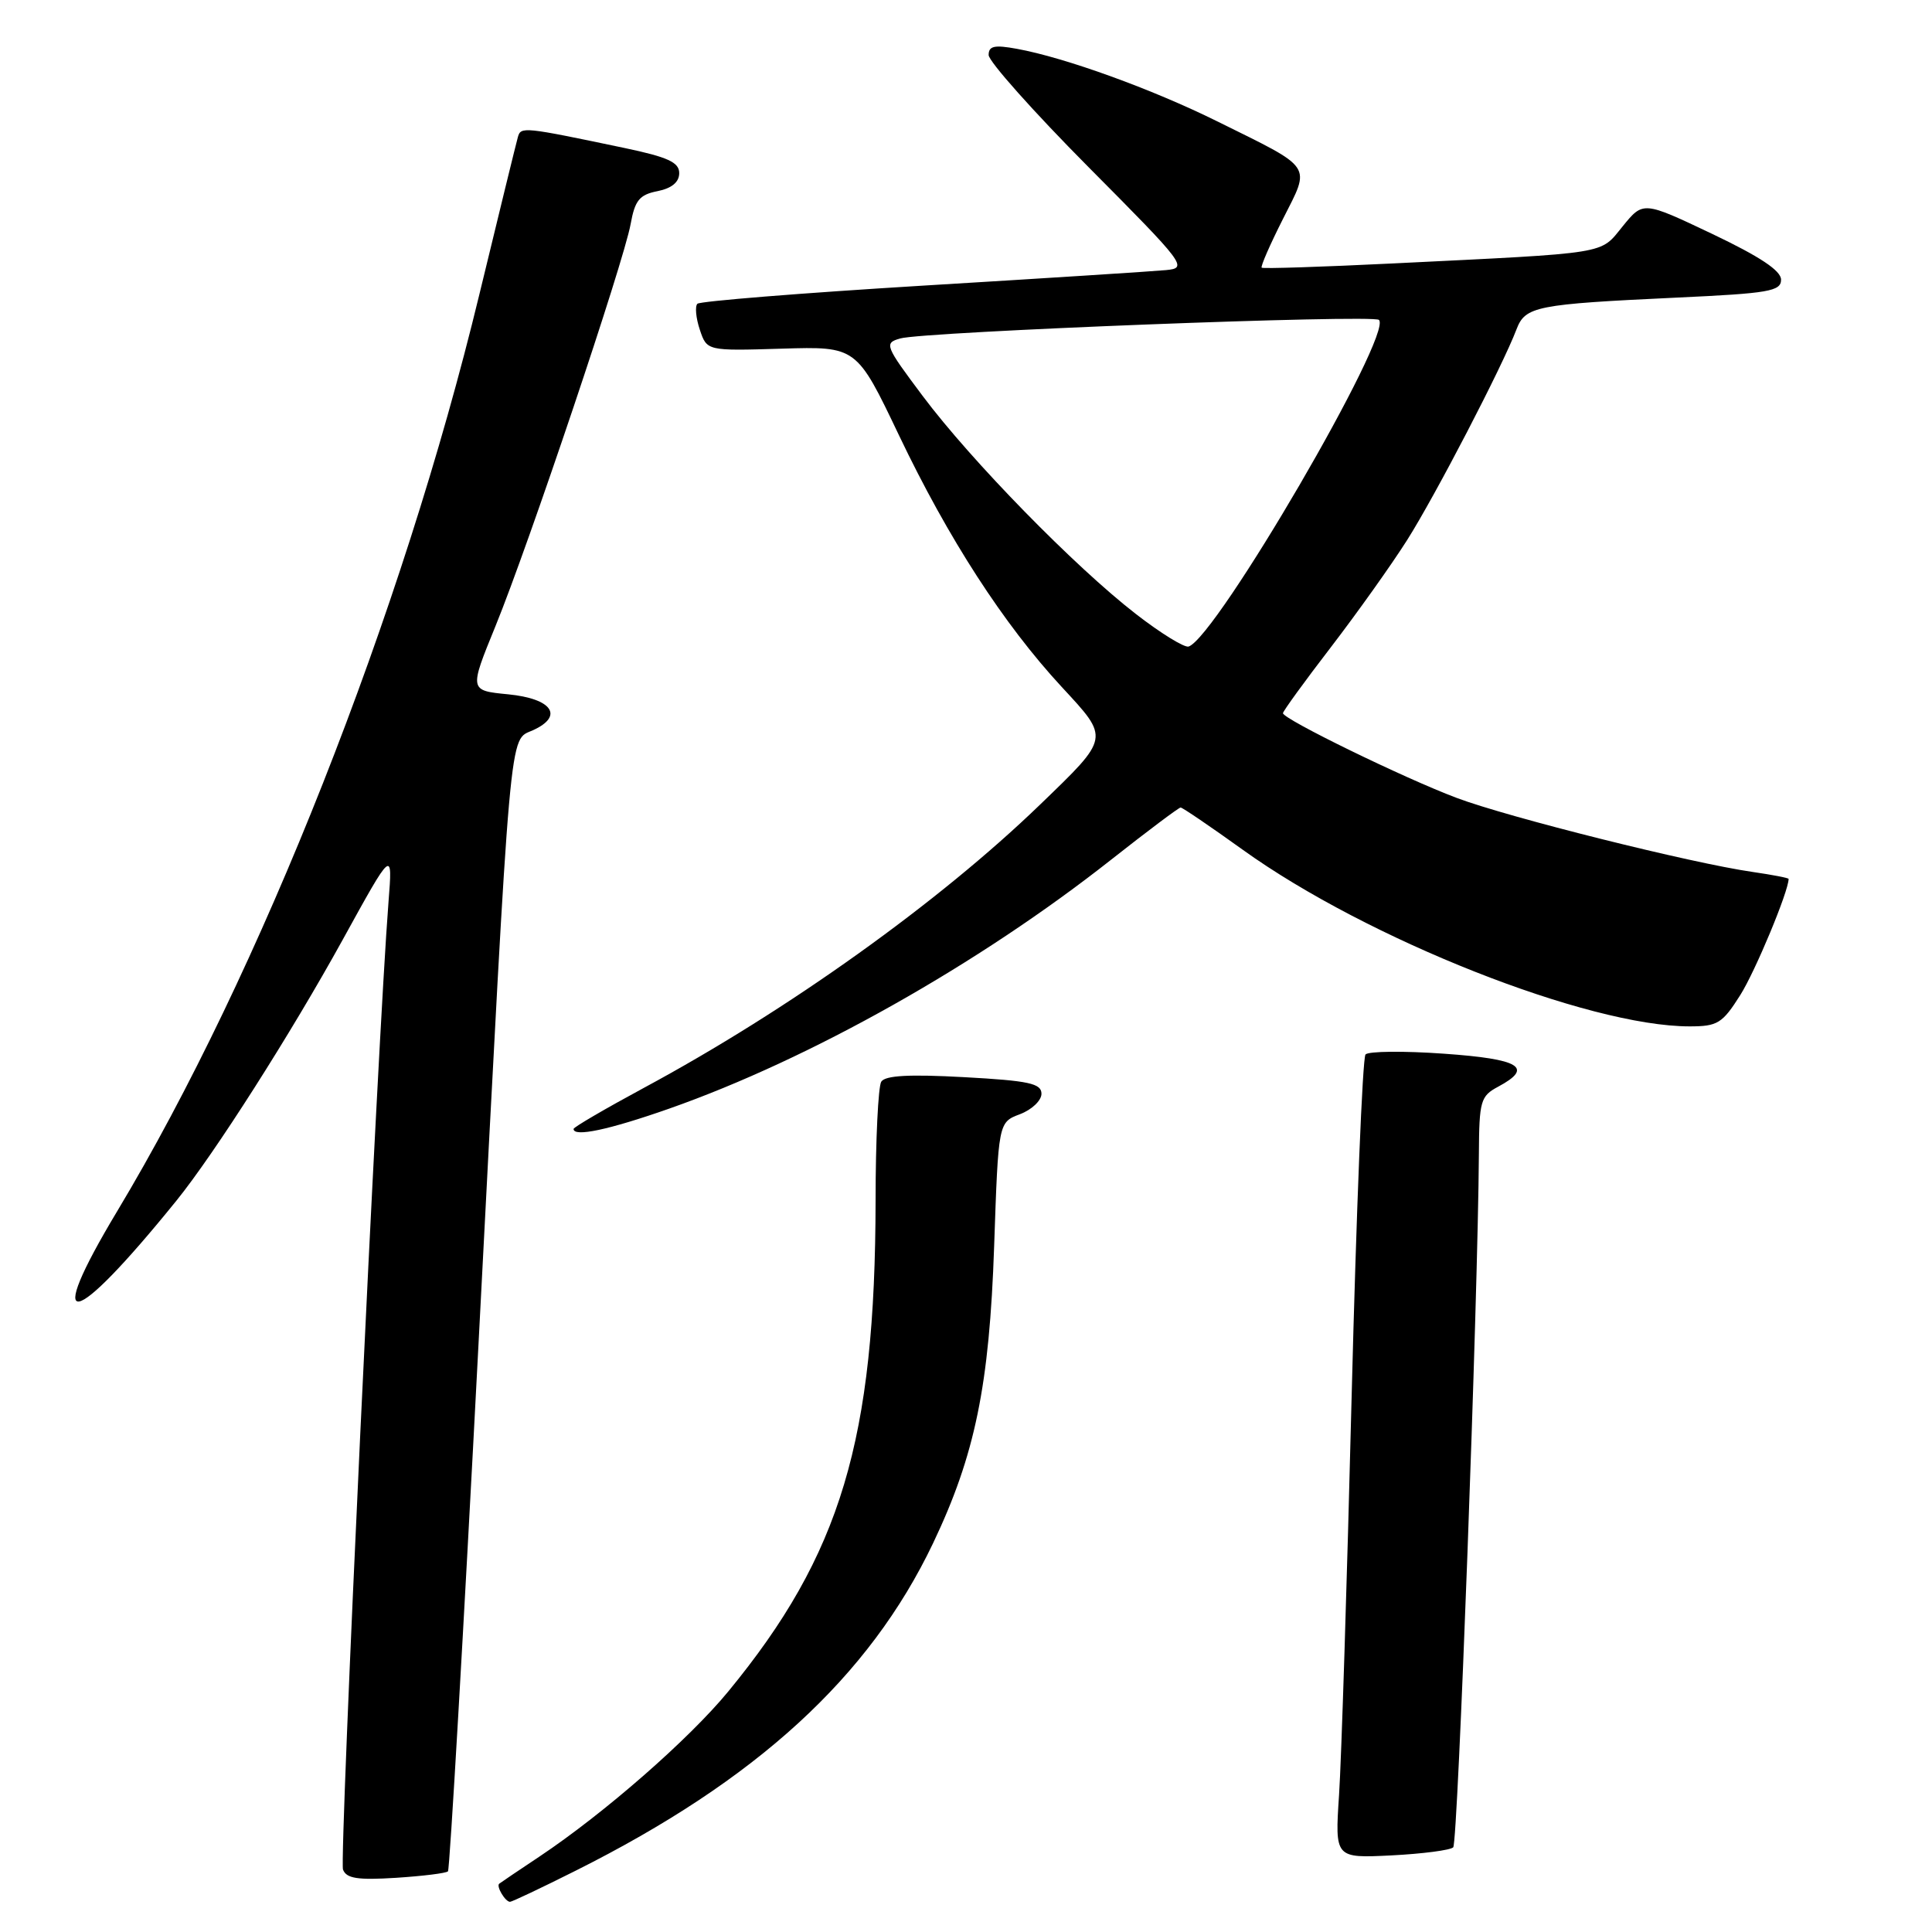 <?xml version="1.0" encoding="UTF-8" standalone="no"?>
<!DOCTYPE svg PUBLIC "-//W3C//DTD SVG 1.1//EN" "http://www.w3.org/Graphics/SVG/1.1/DTD/svg11.dtd" >
<svg xmlns="http://www.w3.org/2000/svg" xmlns:xlink="http://www.w3.org/1999/xlink" version="1.1" viewBox="0 0 256 256">
 <g >
 <path fill="currentColor"
d=" M 76.27 247.88 C 100.26 235.87 115.18 222.20 123.63 204.50 C 129.20 192.81 131.10 183.58 131.73 165.11 C 132.29 148.72 132.29 148.72 135.14 147.64 C 136.71 147.05 138.00 145.83 138.00 144.93 C 138.00 143.56 136.34 143.20 127.76 142.73 C 120.49 142.33 117.30 142.50 116.77 143.33 C 116.37 143.97 116.02 151.04 116.02 159.03 C 115.98 190.79 111.43 205.98 96.49 224.14 C 91.29 230.46 80.08 240.26 71.50 245.99 C 68.75 247.82 66.34 249.45 66.15 249.60 C 65.72 249.93 66.95 252.00 67.58 252.00 C 67.84 252.00 71.75 250.15 76.27 247.88 Z  M 59.36 247.96 C 59.59 247.70 61.42 216.23 63.41 178.00 C 67.76 94.43 67.42 98.22 70.62 96.76 C 74.76 94.88 73.16 92.57 67.33 92.00 C 62.17 91.50 62.17 91.50 65.64 83.00 C 70.07 72.15 82.66 34.69 83.56 29.70 C 84.13 26.54 84.73 25.80 87.12 25.33 C 89.02 24.95 90.00 24.13 90.00 22.94 C 90.00 21.51 88.51 20.82 82.75 19.61 C 69.30 16.79 69.02 16.76 68.62 18.17 C 68.41 18.90 66.12 28.27 63.52 39.00 C 53.29 81.31 34.47 128.95 15.53 160.49 C 5.61 177.01 9.43 176.33 23.38 159.09 C 28.43 152.85 38.57 136.93 45.42 124.50 C 52.03 112.50 52.03 112.50 51.48 119.50 C 50.05 137.77 44.94 246.40 45.45 247.73 C 45.90 248.91 47.39 249.14 52.47 248.82 C 56.02 248.59 59.12 248.21 59.36 247.96 Z  M 192.56 244.78 C 193.18 244.16 195.84 172.02 195.96 152.92 C 196.00 145.88 196.18 145.24 198.50 144.00 C 203.27 141.45 201.44 140.33 191.33 139.62 C 186.01 139.24 181.34 139.29 180.94 139.72 C 180.54 140.15 179.72 160.52 179.10 185.00 C 178.49 209.48 177.74 233.26 177.43 237.86 C 176.88 246.22 176.88 246.22 184.37 245.85 C 188.49 245.64 192.18 245.16 192.56 244.78 Z  M 88.67 146.90 C 107.39 140.32 129.68 127.76 147.25 113.90 C 152.06 110.11 156.20 107.00 156.44 107.00 C 156.68 107.00 160.39 109.52 164.69 112.61 C 181.18 124.46 210.39 136.00 223.88 136.00 C 227.59 136.00 228.22 135.61 230.59 131.86 C 232.59 128.70 237.00 118.09 237.00 116.46 C 237.00 116.33 234.86 115.92 232.25 115.54 C 224.15 114.38 199.83 108.30 193.00 105.72 C 186.01 103.09 170.00 95.28 170.00 94.50 C 170.00 94.24 172.85 90.31 176.34 85.77 C 179.83 81.22 184.38 74.83 186.44 71.58 C 190.18 65.68 199.09 48.52 200.94 43.65 C 202.11 40.58 203.50 40.31 222.25 39.43 C 234.38 38.87 236.00 38.59 236.00 37.06 C 236.00 35.86 233.19 34.00 226.87 30.99 C 217.73 26.65 217.73 26.65 215.02 29.98 C 211.94 33.75 213.59 33.48 184.50 34.91 C 175.15 35.37 167.36 35.62 167.18 35.47 C 167.01 35.32 168.28 32.41 170.00 29.01 C 173.68 21.72 174.17 22.45 161.27 16.07 C 152.67 11.81 141.13 7.63 134.75 6.47 C 131.76 5.92 131.00 6.09 131.00 7.29 C 131.00 8.13 136.96 14.82 144.25 22.16 C 157.11 35.10 157.41 35.51 154.50 35.79 C 152.85 35.95 138.35 36.88 122.27 37.85 C 106.19 38.83 92.76 39.91 92.41 40.25 C 92.07 40.59 92.21 42.14 92.73 43.69 C 93.67 46.50 93.67 46.50 103.58 46.20 C 113.50 45.90 113.50 45.90 119.13 57.70 C 125.66 71.38 132.99 82.71 140.69 91.03 C 147.06 97.91 147.11 97.64 137.82 106.61 C 124.40 119.57 104.45 133.84 85.33 144.14 C 80.20 146.91 76.00 149.36 76.00 149.59 C 76.00 150.70 80.67 149.71 88.67 146.90 Z  M 150.50 81.35 C 142.43 75.10 128.68 61.04 122.27 52.48 C 117.25 45.78 117.13 45.47 119.27 44.85 C 122.33 43.95 181.97 41.64 182.72 42.39 C 184.60 44.26 161.18 84.44 157.50 85.67 C 156.95 85.85 153.80 83.91 150.50 81.35 Z "/>
</g>
</svg>